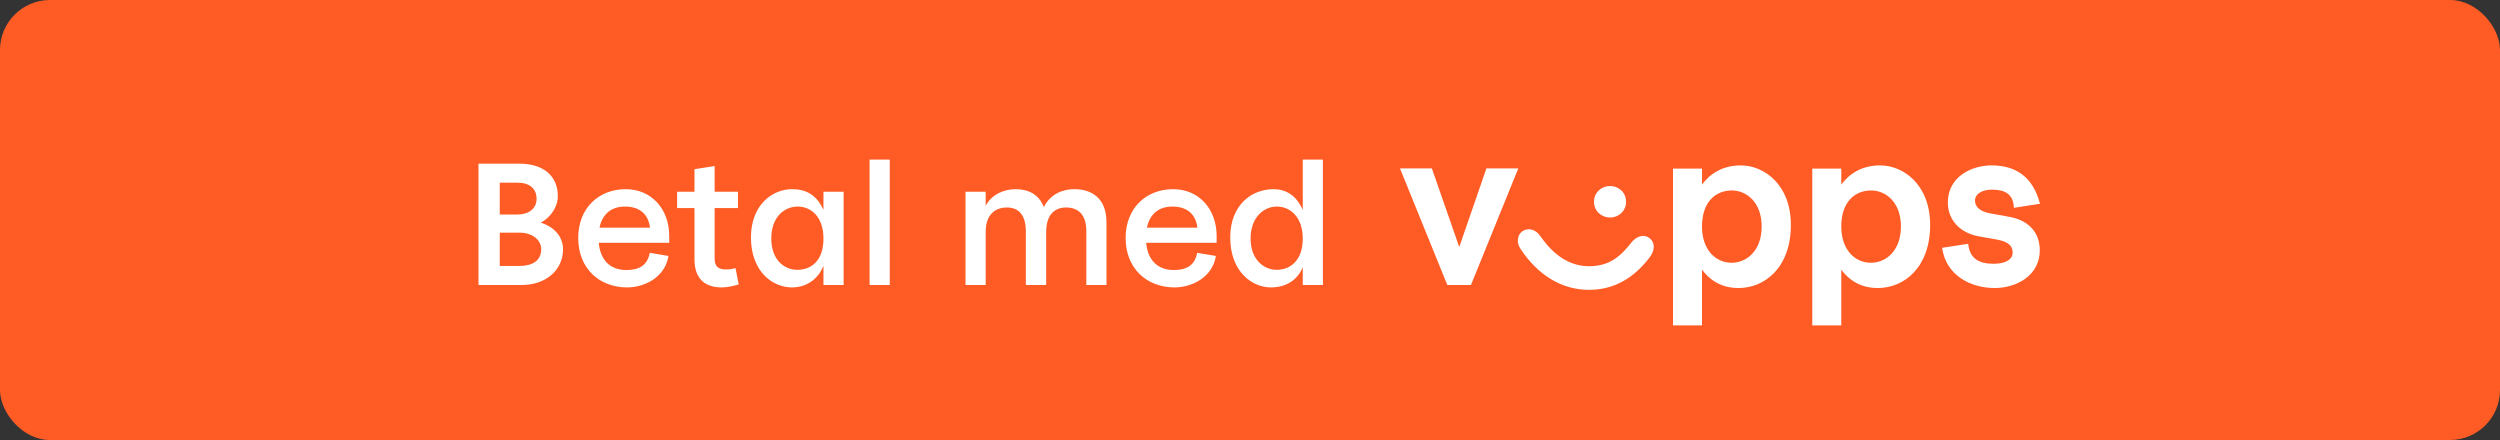 <svg width="250" height="44" viewBox="0 0 250 44" fill="none" xmlns="http://www.w3.org/2000/svg">
<rect x="0" y="0" width="250" height="44" fill="#333333" stroke="none"/>
<rect width="250" height="44" rx="5" fill="#FF5B24"/>
<path d="M47.849 16.364H51.919C54.398 16.364 55.785 17.64 55.785 19.62C55.785 20.526 55.23 21.637 54.083 22.265C55.674 22.784 56.303 23.875 56.303 24.93C56.303 26.927 54.694 28.5 52.141 28.5H47.849V16.364ZM49.976 23.265V26.595H51.937C53.195 26.595 54.12 26.095 54.12 24.93C54.12 23.986 53.232 23.265 51.937 23.265H49.976ZM49.976 18.27V21.451H51.752C52.862 21.451 53.658 20.86 53.658 19.898C53.658 18.861 52.973 18.27 51.752 18.27H49.976ZM62.503 20.656C61.171 20.656 60.246 21.359 59.95 22.765H65C64.815 21.267 63.798 20.656 62.503 20.656ZM66.924 24.282H59.876C60.024 25.928 60.949 27.002 62.632 27.002C64.149 27.002 64.76 26.354 64.982 25.281L66.85 25.596C66.499 27.76 64.427 28.741 62.706 28.741C59.968 28.741 57.822 26.872 57.822 23.801C57.822 20.804 59.876 18.917 62.577 18.917C65.111 18.917 66.924 20.86 66.924 23.616V24.282ZM69.448 16.919L71.465 16.605V19.176H73.796V20.804H71.465V25.855C71.465 26.576 71.761 26.946 72.575 26.946C72.963 26.946 73.185 26.909 73.555 26.817L73.87 28.445C73.389 28.593 72.723 28.741 72.168 28.741C70.299 28.741 69.448 27.668 69.448 25.947V20.804H67.709V19.176H69.448V16.919ZM79.182 28.741C77.258 28.741 75.094 27.149 75.094 23.745C75.094 20.489 77.24 18.917 79.201 18.917C80.662 18.917 81.68 19.527 82.346 20.989V19.176H84.362V28.5H82.346V26.595C81.883 27.723 80.847 28.741 79.182 28.741ZM79.756 20.656C78.479 20.656 77.129 21.655 77.129 23.857C77.129 26.021 78.461 26.983 79.737 26.983C81.125 26.983 82.346 26.076 82.346 23.857C82.346 21.692 81.125 20.656 79.756 20.656ZM86.959 15.957H88.976V28.5H86.959V15.957ZM106.598 20.748C105.451 20.748 104.618 21.507 104.618 23.172V28.5H102.583V23.116C102.583 21.396 101.769 20.748 100.696 20.748C99.475 20.748 98.569 21.507 98.569 23.172V28.5H96.552V19.176H98.569V20.582C99.216 19.361 100.493 18.917 101.566 18.917C102.768 18.917 103.897 19.398 104.378 20.712C105.081 19.324 106.376 18.917 107.412 18.917C109.114 18.917 110.649 19.75 110.649 22.247V28.5H108.633V23.116C108.633 21.396 107.763 20.748 106.598 20.748ZM117.244 20.656C115.912 20.656 114.987 21.359 114.691 22.765H119.741C119.556 21.267 118.539 20.656 117.244 20.656ZM121.665 24.282H114.617C114.765 25.928 115.69 27.002 117.373 27.002C118.89 27.002 119.501 26.354 119.723 25.281L121.591 25.596C121.24 27.76 119.168 28.741 117.447 28.741C114.709 28.741 112.563 26.872 112.563 23.801C112.563 20.804 114.617 18.917 117.318 18.917C119.852 18.917 121.665 20.86 121.665 23.616V24.282ZM132.292 15.957V28.5H130.276V26.724C129.813 27.852 128.777 28.741 127.094 28.741C125.188 28.741 123.024 27.149 123.024 23.745C123.024 20.489 125.17 18.917 127.353 18.917C128.592 18.917 129.628 19.527 130.276 20.989V15.957H132.292ZM127.686 20.656C126.409 20.656 125.059 21.692 125.059 23.857C125.059 25.965 126.391 26.983 127.667 26.983C129.055 26.983 130.276 26.021 130.276 23.857C130.276 21.747 129.055 20.656 127.686 20.656Z" fill="white"/>
<path fill-rule="evenodd" clip-rule="evenodd" d="M204 20.378C203.28 17.631 201.531 16.54 199.145 16.54C197.211 16.54 194.784 17.631 194.784 20.257C194.784 21.954 195.957 23.288 197.869 23.631L199.68 23.954C200.914 24.176 201.264 24.641 201.264 25.267C201.264 25.974 200.503 26.378 199.371 26.378C197.89 26.378 196.965 25.853 196.82 24.378L194.208 24.782C194.619 27.631 197.17 28.803 199.474 28.803C201.655 28.803 203.979 27.55 203.979 25.025C203.979 23.308 202.93 22.055 200.976 21.691L198.981 21.328C197.869 21.126 197.499 20.58 197.499 20.055C197.499 19.388 198.219 18.965 199.207 18.965C200.462 18.965 201.346 19.388 201.387 20.782L204 20.378ZM145.925 24.701L148.64 16.843H151.828L147.097 28.499H144.731L140 16.843H143.188L145.925 24.701ZM162.608 20.176C162.608 21.106 161.868 21.752 161.004 21.752C160.14 21.752 159.399 21.106 159.399 20.176C159.399 19.247 160.14 18.601 161.004 18.601C161.868 18.601 162.609 19.247 162.609 20.176H162.608ZM163.102 24.298C162.032 25.671 160.901 26.621 158.905 26.621C156.869 26.621 155.285 25.409 154.051 23.631C153.557 22.904 152.796 22.742 152.24 23.126C151.726 23.49 151.603 24.257 152.076 24.924C153.783 27.49 156.149 28.984 158.905 28.984C161.436 28.984 163.411 27.772 164.953 25.752C165.529 25.005 165.509 24.237 164.953 23.813C164.439 23.408 163.678 23.55 163.102 24.298ZM170.2 22.641C170.2 25.025 171.599 26.277 173.163 26.277C174.643 26.277 176.166 25.106 176.166 22.641C176.166 20.216 174.643 19.045 173.183 19.045C171.599 19.045 170.2 20.156 170.2 22.641ZM170.2 18.459V16.863H167.3V32.54H170.2V26.964C171.167 28.257 172.422 28.803 173.841 28.803C176.495 28.803 179.087 26.742 179.087 22.5C179.087 18.439 176.392 16.54 174.088 16.54C172.257 16.54 171.002 17.368 170.2 18.459ZM184.128 22.641C184.128 25.025 185.526 26.277 187.09 26.277C188.571 26.277 190.093 25.106 190.093 22.641C190.093 20.216 188.571 19.045 187.11 19.045C185.526 19.045 184.127 20.156 184.127 22.641H184.128ZM184.128 18.459V16.863H184.127H181.227V32.54H184.127V26.964C185.094 28.257 186.349 28.803 187.768 28.803C190.422 28.803 193.014 26.742 193.014 22.5C193.014 18.439 190.319 16.54 188.015 16.54C186.184 16.54 184.93 17.368 184.128 18.459Z" fill="white"/>
</svg>
